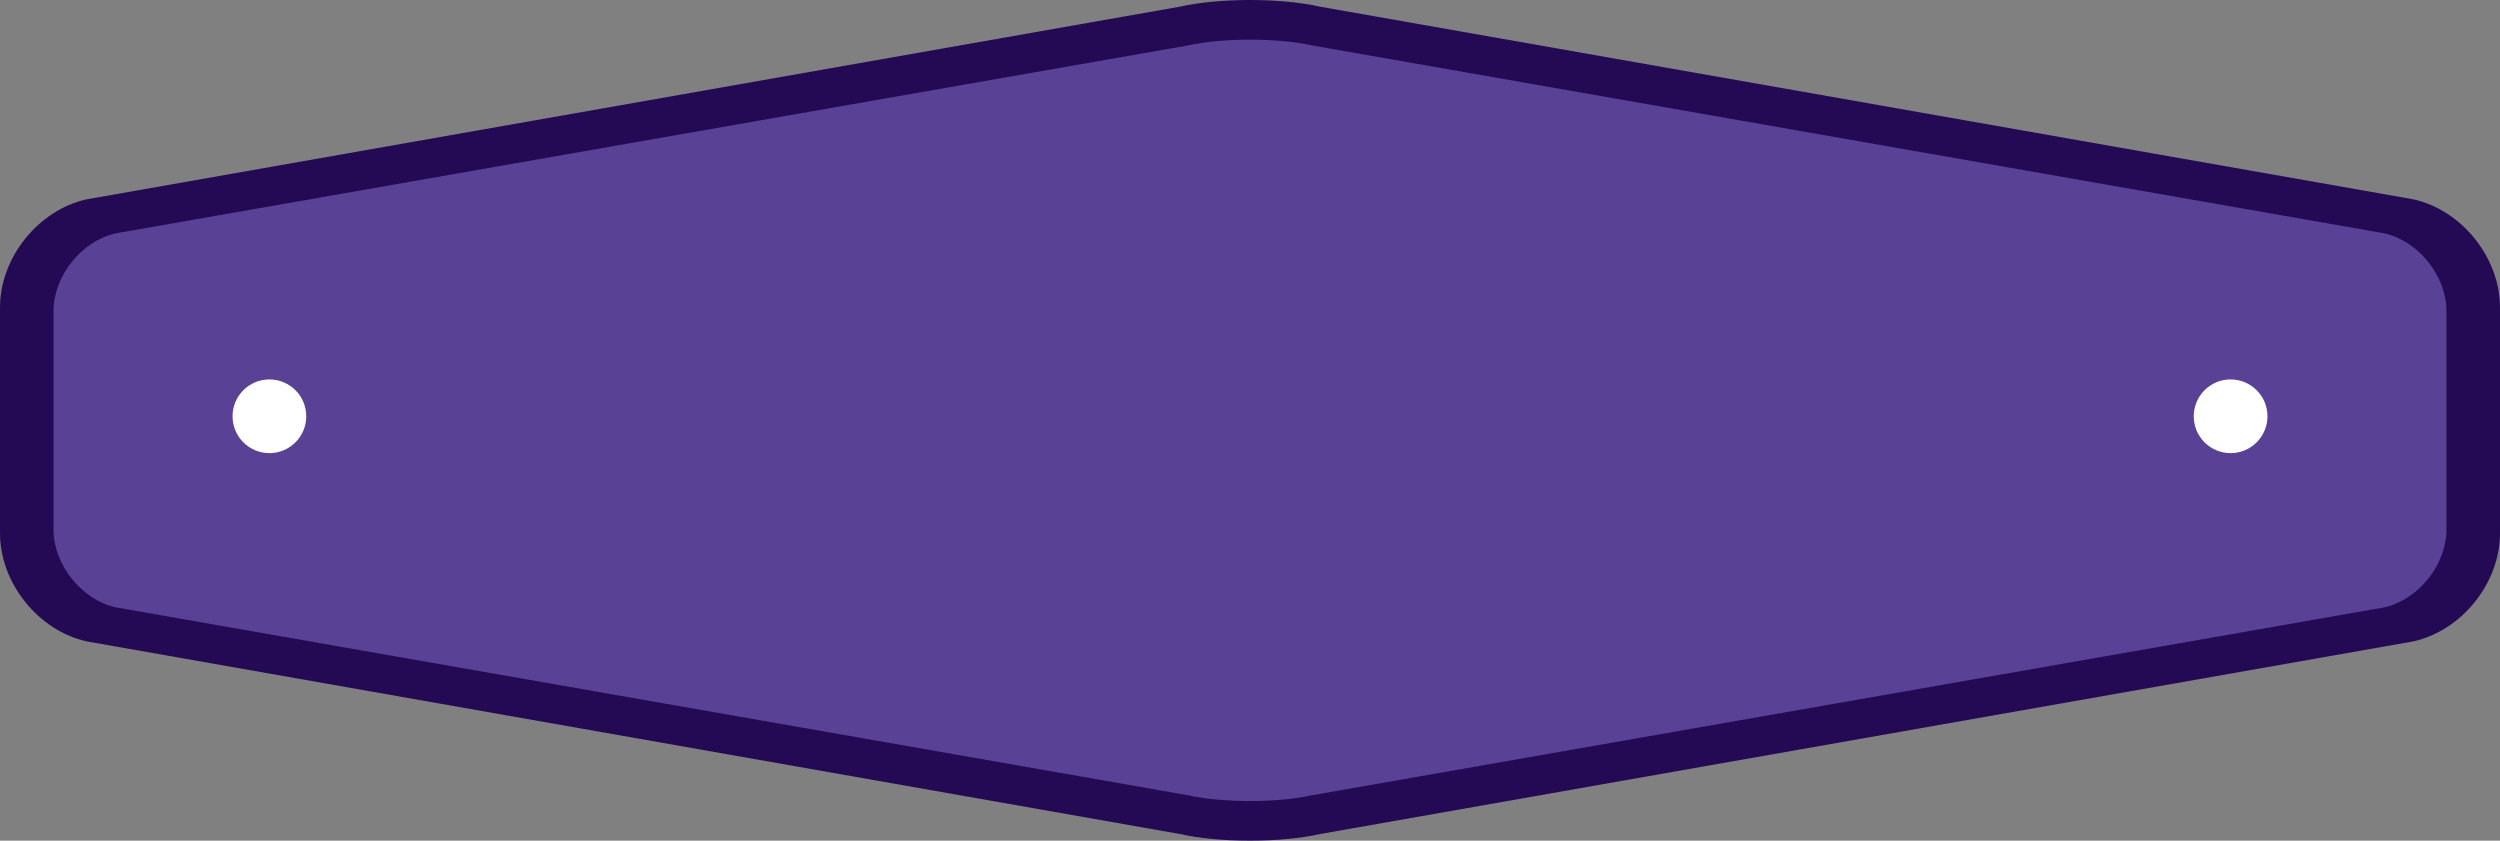 <svg version="1.1" id="图层_1" x="0px" y="0px" width="290px" height="97.518px" viewBox="0 0 290 97.518" enable-background="new 0 0 290 97.518" xml:space="preserve" xmlns="http://www.w3.org/2000/svg" xmlns:xlink="http://www.w3.org/1999/xlink" xmlns:xml="http://www.w3.org/XML/1998/namespace">
  <rect x="0" y="0" width="290" height="97.518" fill="#808080" stroke="none"/>
  <path fill="#240A54" d="M144.998,97.518c-3.041,0-5.928-0.272-8.131-0.771L10.021,74.395C4.402,73.121,0,67.613,0,61.851v-26.18
	c0-5.764,4.4-11.271,10.02-12.544L136.866,0.773C139.068,0.275,141.958,0,144.998,0c3.043,0,5.932,0.275,8.135,0.776l126.846,22.35
	C285.598,24.399,290,29.907,290,35.671v26.18c0,5.763-4.402,11.271-10.023,12.544L153.133,96.746
	C150.93,97.245,148.042,97.518,144.998,97.518z" class="color c1"/>
  <path fill="#594195" d="M152.203,5.271c-3.962-0.896-10.445-0.896-14.407,0L13.413,27.067c-3.963,0.896-7.203,4.952-7.203,9.014
	v25.355c0,4.063,3.24,8.118,7.203,9.016l124.383,21.795c3.962,0.898,10.445,0.898,14.407,0l124.384-21.795
	c3.961-0.897,7.202-4.953,7.202-9.016V36.081c0-4.062-3.241-8.117-7.202-9.014L152.203,5.271z" class="color c2"/>
  <circle fill-rule="evenodd" clip-rule="evenodd" fill="#FFFFFF" cx="31.25" cy="48.288" r="4.275" class="color c3"/>
  <circle fill-rule="evenodd" clip-rule="evenodd" fill="#FFFFFF" cx="258.75" cy="48.288" r="4.275" class="color c3"/>
</svg>